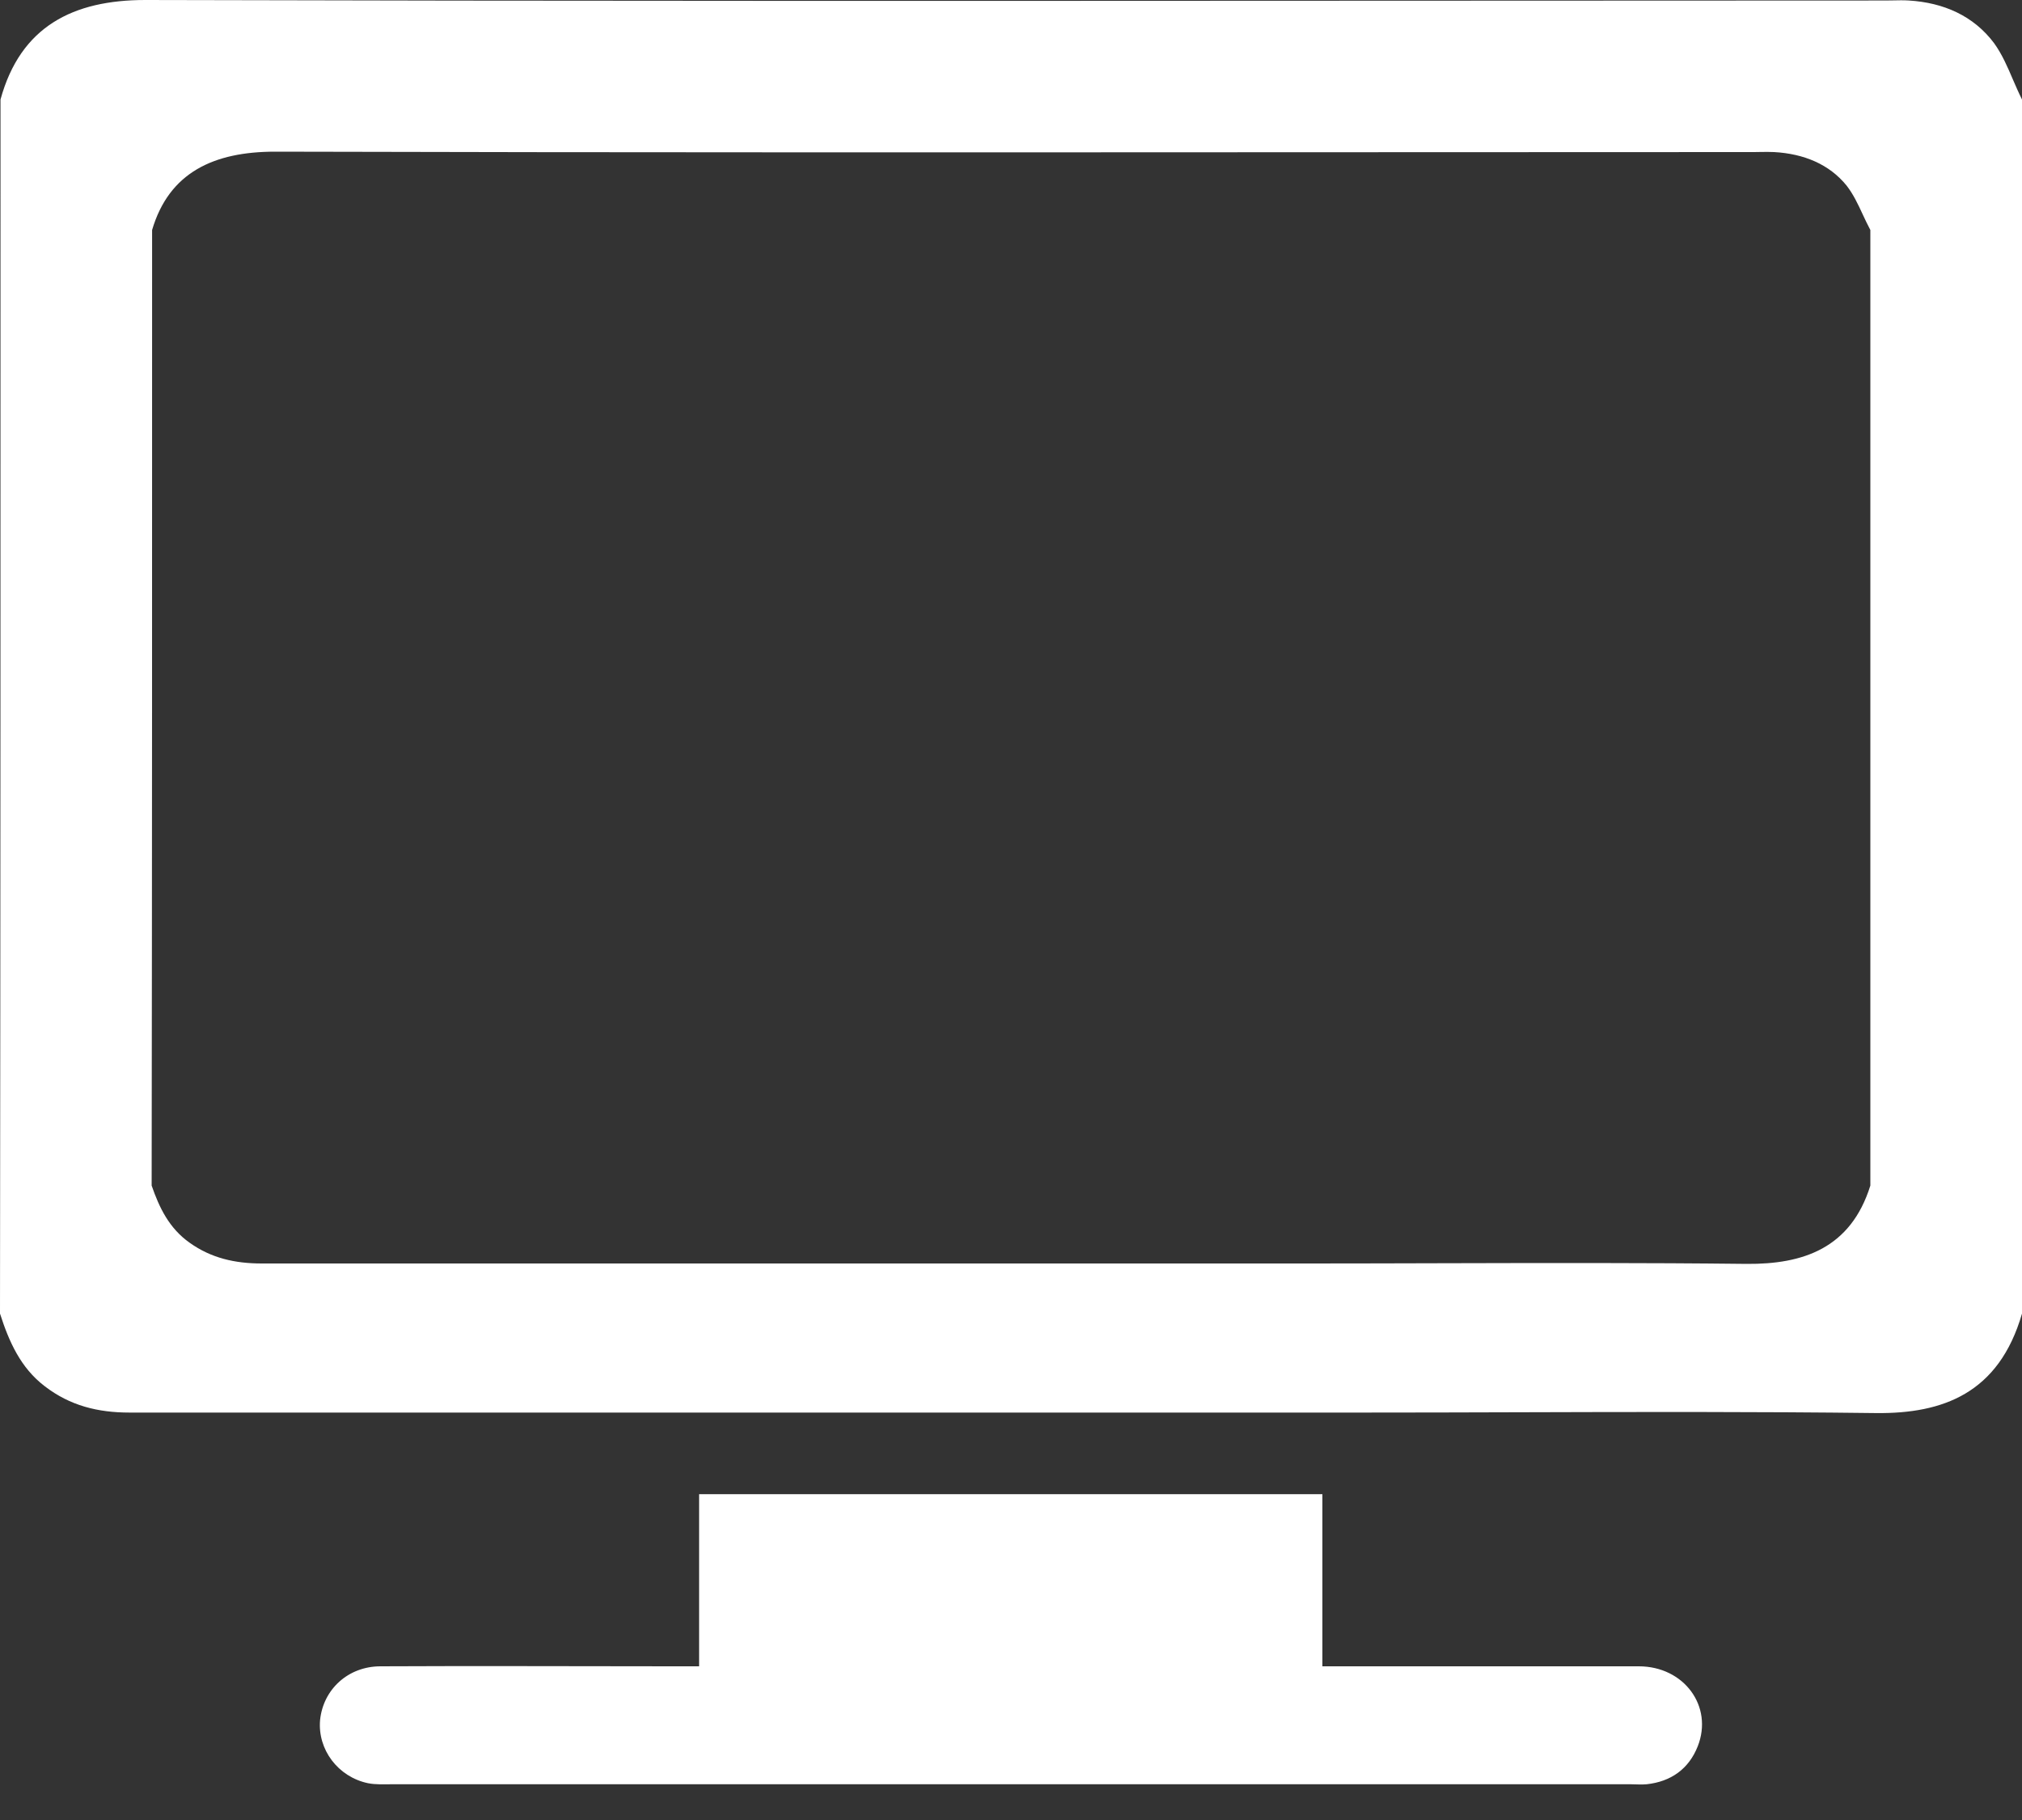 <svg width="40" height="36" viewBox="0 0 40 36" fill="none" xmlns="http://www.w3.org/2000/svg">
<rect x="0" y="0" width="40" height="36" fill="#333333" stroke="none"/>
<path fill-rule="evenodd" clip-rule="evenodd" d="M40 25.983V1.968C39.936 1.84 39.879 1.708 39.822 1.577C39.714 1.324 39.606 1.073 39.448 0.854C39.042 0.312 38.448 0.052 37.761 0.01C37.657 0.003 37.553 0.006 37.449 0.008C37.397 0.009 37.344 0.01 37.292 0.01C34.013 0.01 30.735 0.012 27.457 0.014C19.263 0.018 11.071 0.022 2.874 0C1.448 0 0.406 0.521 0.01 1.968C0.01 9.966 0.01 17.974 0 25.983C0.177 26.535 0.406 27.055 0.885 27.42C1.385 27.805 1.937 27.941 2.562 27.941H26.972C27.988 27.941 29.003 27.938 30.018 27.935C32.387 27.928 34.757 27.922 37.126 27.951C38.428 27.962 39.542 27.566 40 25.983ZM37 23.451V4.549C36.946 4.448 36.897 4.344 36.849 4.241C36.757 4.042 36.665 3.845 36.531 3.672C36.186 3.246 35.681 3.041 35.097 3.008C35.008 3.003 34.92 3.005 34.831 3.006C34.787 3.007 34.743 3.008 34.699 3.008C31.911 3.008 29.125 3.01 26.338 3.011C19.373 3.014 12.411 3.018 5.443 3C4.23 3 3.345 3.41 3.009 4.549C3.009 10.844 3.009 17.147 3 23.451C3.15 23.885 3.345 24.295 3.752 24.582C4.177 24.885 4.646 24.992 5.178 24.992H25.926C26.789 24.992 27.652 24.989 28.515 24.987C30.529 24.982 32.543 24.977 34.557 25C35.663 25.008 36.611 24.697 37 23.451Z" fill="white"/>
<path d="M13.83 32.96C13.83 31.804 13.83 30.69 13.83 29.555C17.954 29.555 22.036 29.555 26.16 29.555C26.16 30.68 26.16 31.794 26.16 32.96C26.326 32.96 26.462 32.96 26.597 32.96C28.534 32.96 30.471 32.96 32.419 32.96C33.314 32.96 33.897 33.752 33.585 34.543C33.408 34.991 33.054 35.241 32.575 35.293C32.471 35.303 32.367 35.293 32.262 35.293C24.087 35.293 15.912 35.293 7.748 35.293C7.592 35.293 7.436 35.303 7.279 35.272C6.686 35.147 6.28 34.606 6.332 34.022C6.394 33.418 6.884 32.96 7.529 32.96C9.456 32.95 11.383 32.96 13.309 32.96C13.465 32.96 13.621 32.96 13.83 32.96Z" fill="white"/>
</svg>

